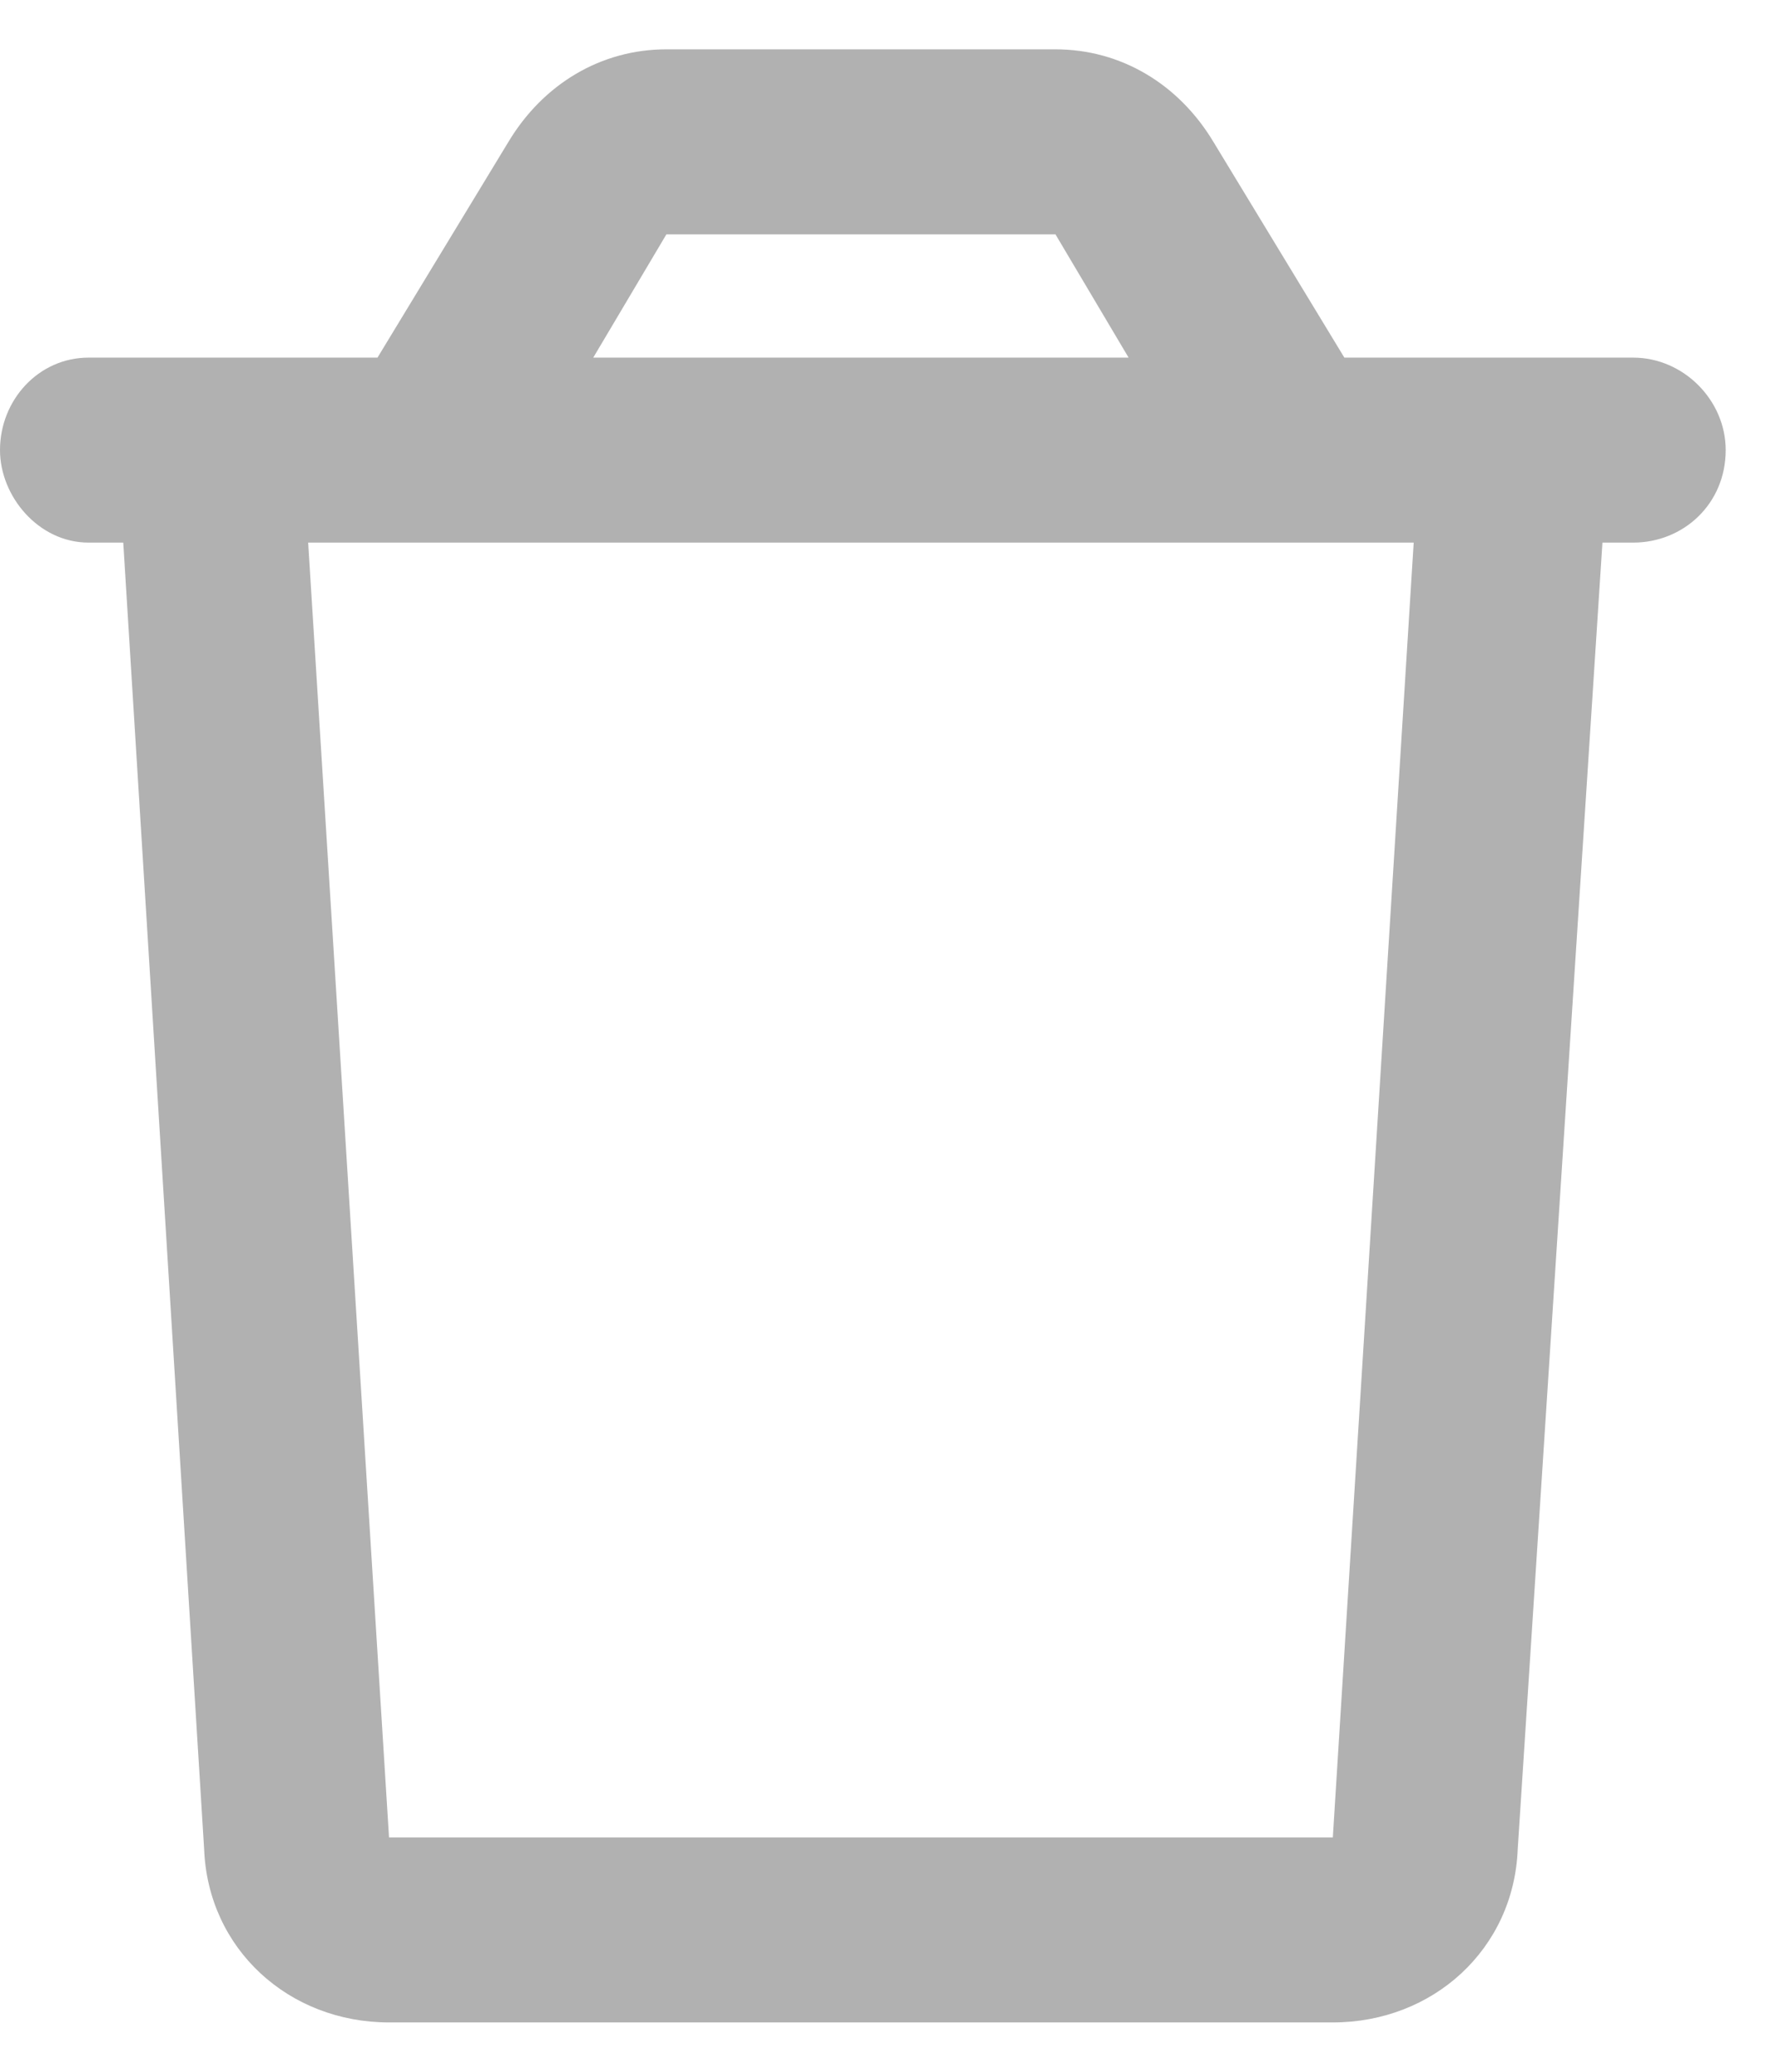 <svg width="18" height="21" viewBox="0 0 18 21" fill="none" xmlns="http://www.w3.org/2000/svg">
<path d="M16.562 3.625H13.633L12.305 1.438C11.953 0.852 11.367 0.5 10.703 0.5H6.758C6.094 0.5 5.508 0.852 5.156 1.438L3.828 3.625H0.898C0.391 3.625 0 4.055 0 4.562C0 5.031 0.391 5.5 0.898 5.5H1.25L2.07 18.742C2.109 19.758 2.93 20.5 3.945 20.5H13.516C14.531 20.5 15.352 19.758 15.391 18.742L16.25 5.5H16.562C17.07 5.5 17.5 5.109 17.5 4.562C17.5 4.055 17.07 3.625 16.562 3.625ZM6.758 2.375H10.703L11.445 3.625H6.016L6.758 2.375ZM13.516 18.625H3.945L3.125 5.5H14.336L13.516 18.625Z" fill="#B1B1B1"/>
</svg>
